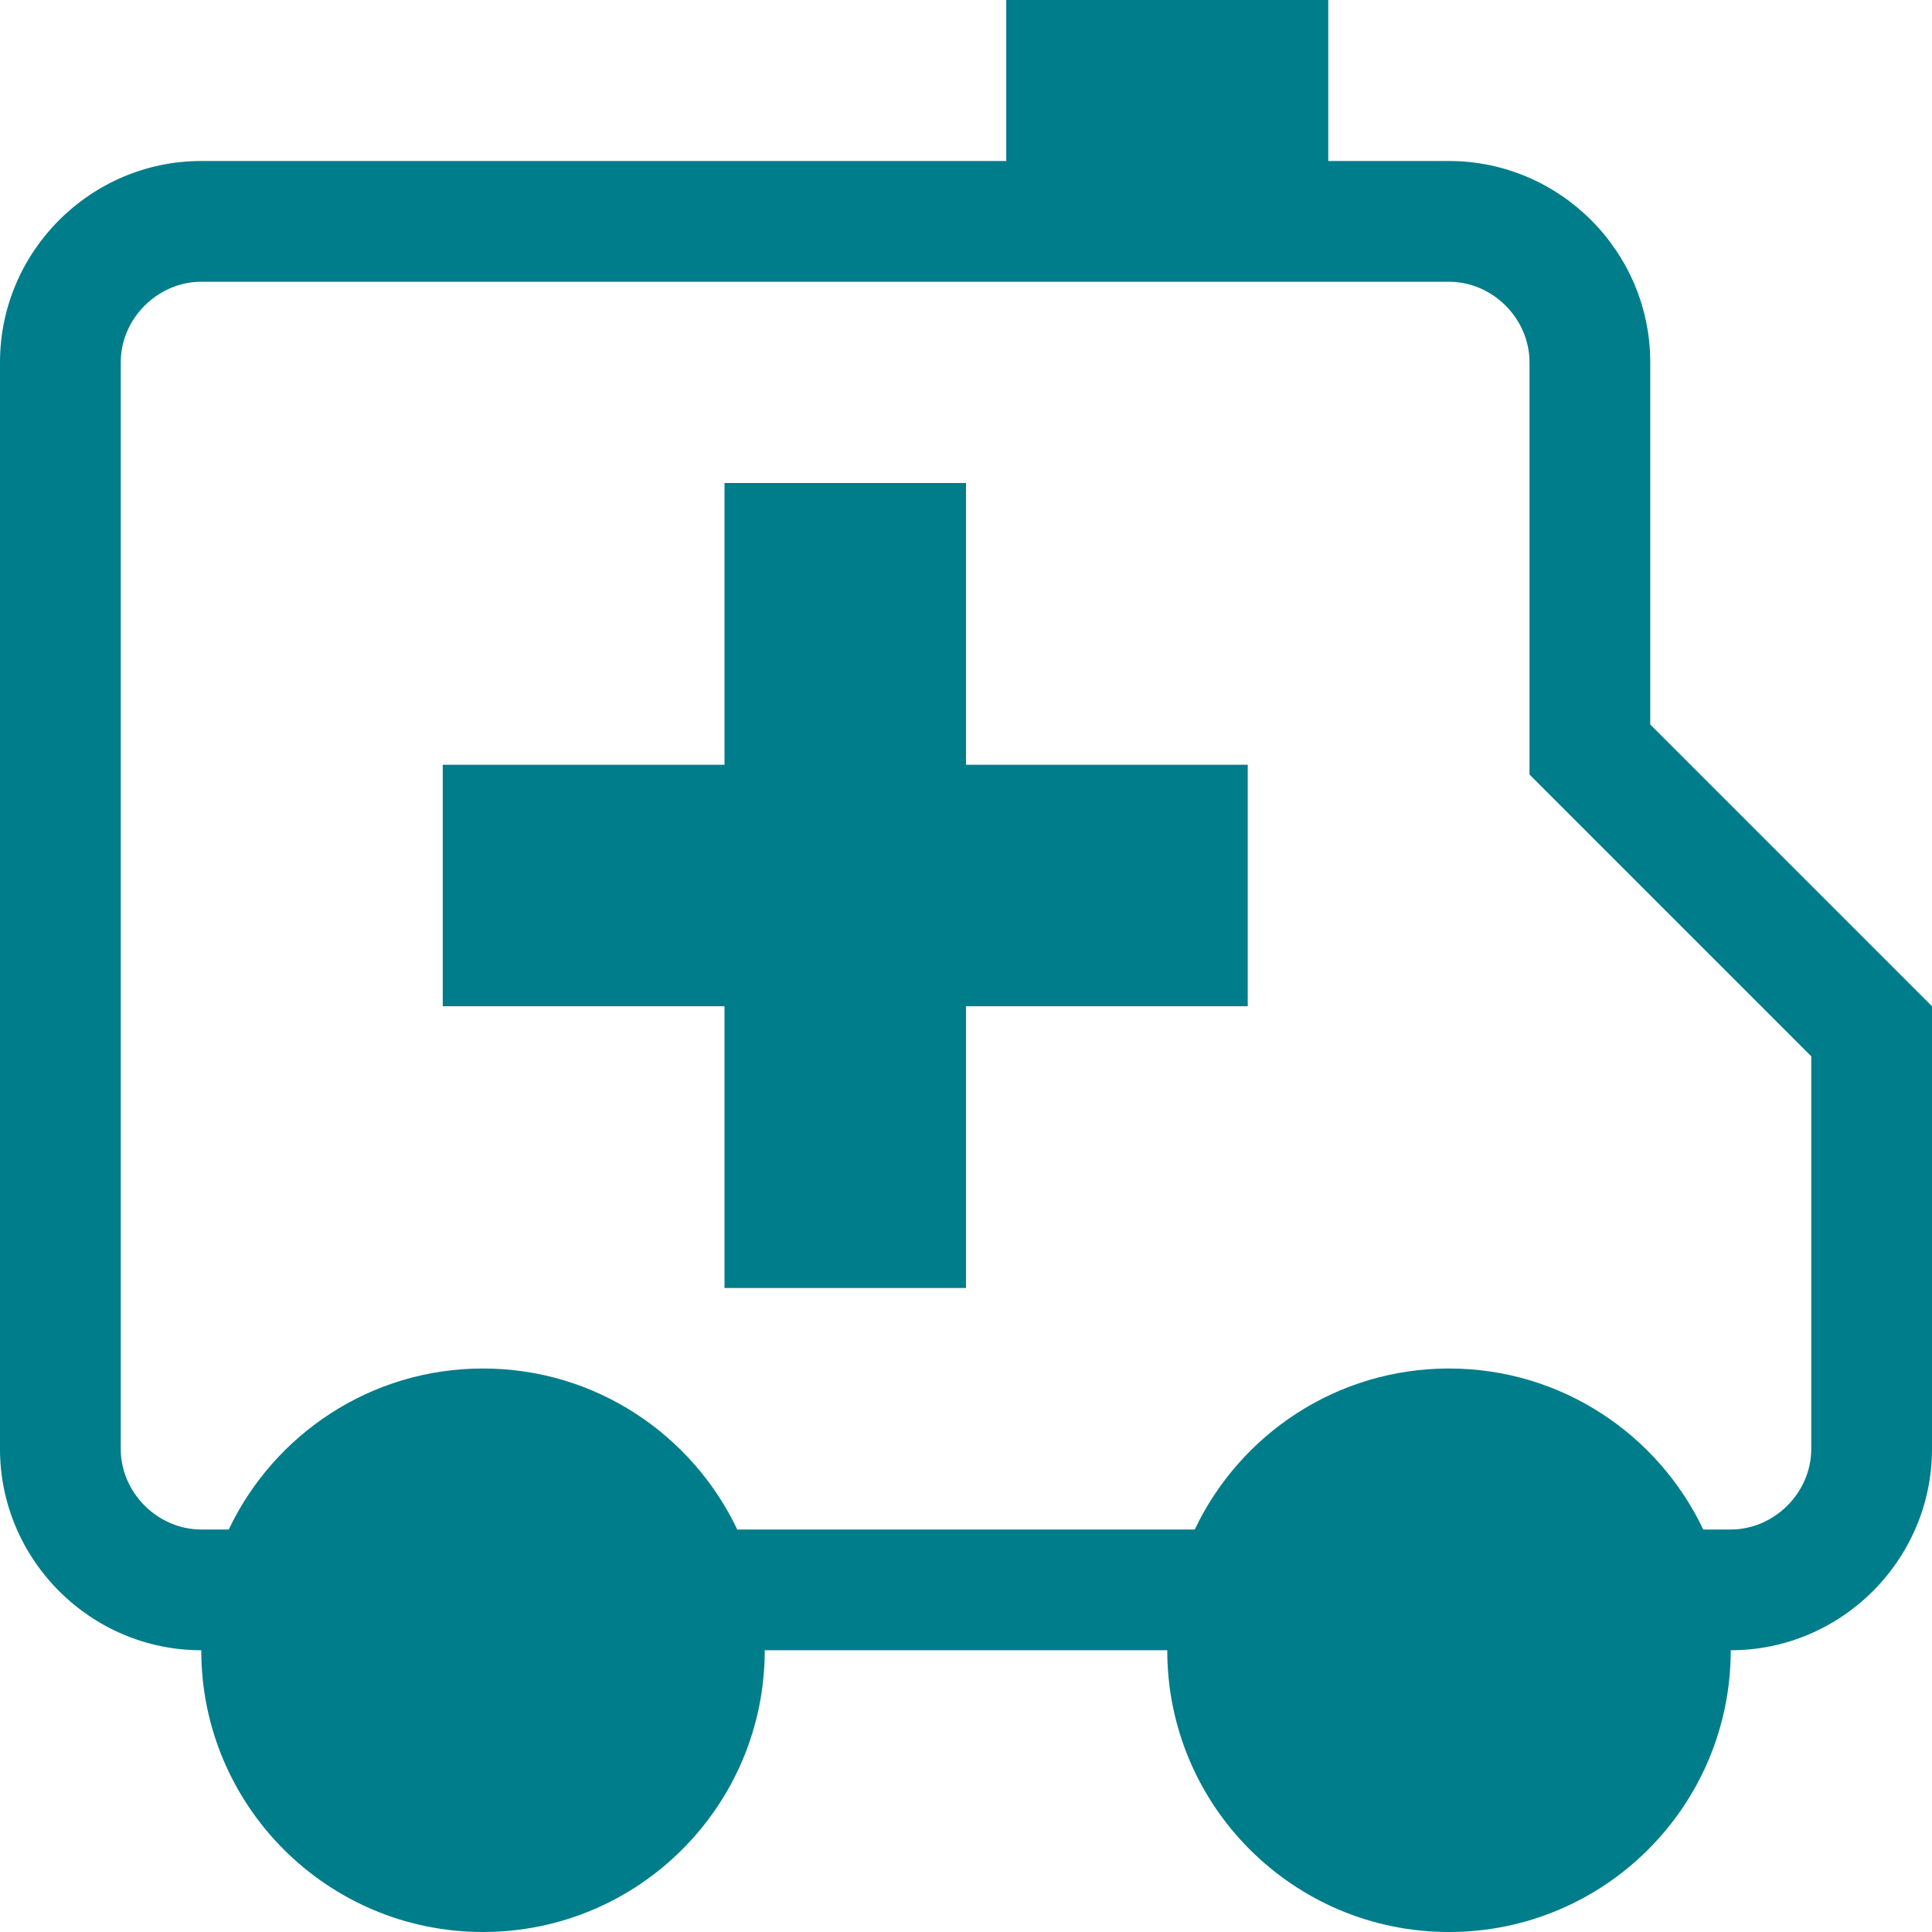 <?xml version="1.0" encoding="UTF-8" standalone="no"?>
<svg width="48px" height="48px" viewBox="0 0 48 48" version="1.1" xmlns="http://www.w3.org/2000/svg" xmlns:xlink="http://www.w3.org/1999/xlink">
    <!-- Generator: sketchtool 39.1 (31720) - http://www.bohemiancoding.com/sketch -->
    <title>62986747-69CE-4848-BA88-66E6CA788C77</title>
    <desc>Created with sketchtool.</desc>
    <defs></defs>
    <g id="Symbols" stroke="none" stroke-width="1" fill="none" fill-rule="evenodd">
        <g id="ED_act_48x48" fill="#007D8A">
            <path d="M41,9 C41,6.25 38.75,4 36,4 L33,4 L33,0 L25,0 L25,4 L5,4 C2.25,4 0,6.25 0,9 L0,36 C0,38.75 2.25,41 5,41 C5,44.866 8.134,48 12,48 C15.866,48 19,44.866 19,41 L29,41 C29,44.866 32.134,48 36,48 C39.866,48 43,44.866 43,41 C45.75,41 48,38.75 48,36 L48,25 L41,18 L41,9 Z M43,38 L42.317,38 C41.193,35.637 38.791,34 36,34 C33.209,34 30.807,35.637 29.683,38 L18.317,38 C17.193,35.637 14.791,34 12,34 C9.209,34 6.807,35.637 5.683,38 L5,38 C3.916,38 3,37.084 3,36 L3,9 C3,7.916 3.916,7 5,7 L36,7 C37.084,7 38,7.916 38,9 L38,19.243 L45,26.243 L45,36 C45,37.084 44.084,38 43,38 Z M24,19 L31,19 L31,25 L24,25 L24,32 L18,32 L18,25 L11,25 L11,19 L18,19 L18,12 L24,12 L24,19 L24,19 Z" id="ED"></path>
        </g>
    </g>
</svg>